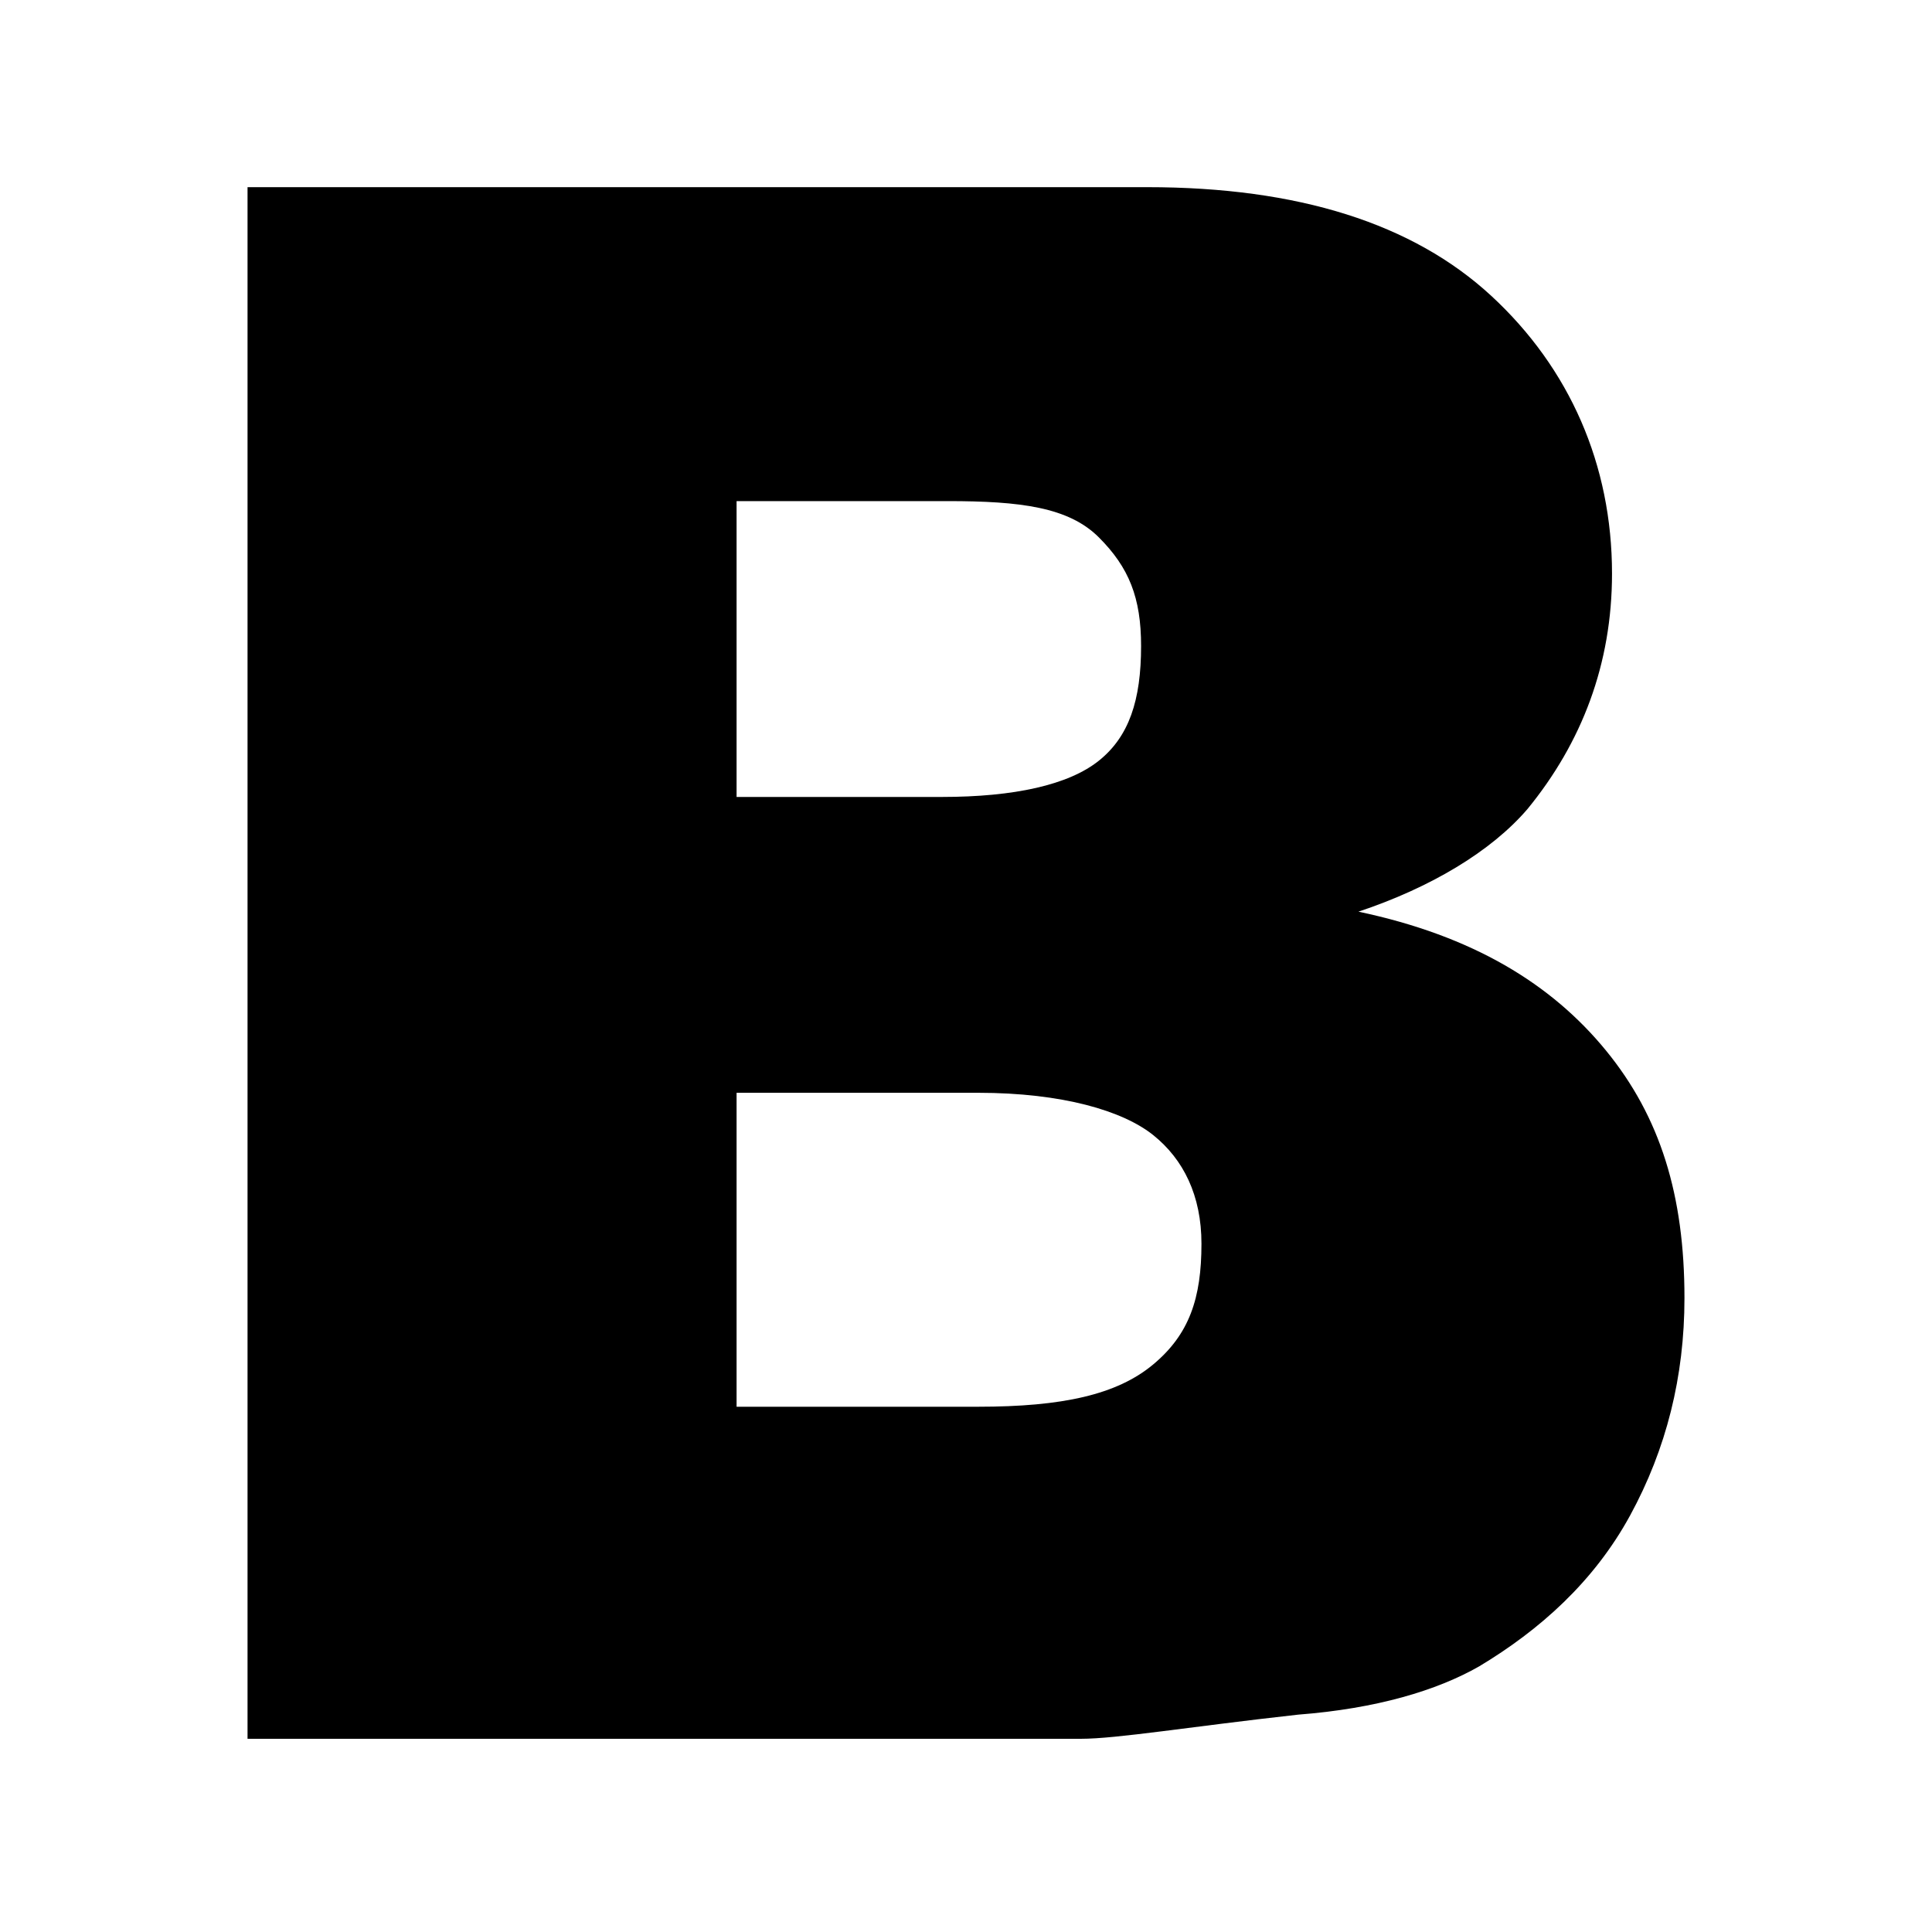 <?xml version="1.0" encoding="utf-8"?>
<!-- Generator: Adobe Illustrator 26.0.0, SVG Export Plug-In . SVG Version: 6.00 Build 0)  -->
<svg version="1.1" id="圖層_1" xmlns="http://www.w3.org/2000/svg" xmlns:xlink="http://www.w3.org/1999/xlink" x="0px" y="0px"
	 viewBox="0 0 32 32" style="enable-background:new 0 0 32 32;" xml:space="preserve">
<g>
	<path d="M4.1,3.1H19c2.5,0,4.4,0.6,5.7,1.8s2,2.8,2,4.6c0,1.5-0.5,2.8-1.4,3.9c-0.6,0.7-1.6,1.3-2.8,1.7c1.9,0.4,3.2,1.2,4.1,2.3
		s1.3,2.4,1.3,4.1c0,1.3-0.3,2.5-0.9,3.6s-1.5,1.9-2.5,2.5c-0.7,0.4-1.7,0.7-3,0.8c-1.8,0.2-3,0.4-3.6,0.4H4.1V3.1z M12.1,13.2h3.5
		c1.2,0,2.1-0.2,2.6-0.6s0.7-1,0.7-1.9c0-0.8-0.2-1.3-0.7-1.8s-1.3-0.6-2.5-0.6h-3.5V13.2z M12.1,23.3h4.1c1.4,0,2.3-0.2,2.9-0.7
		s0.8-1.1,0.8-2c0-0.8-0.3-1.4-0.8-1.8s-1.5-0.7-2.9-0.7h-4V23.3z"/>
</g>
</svg>
